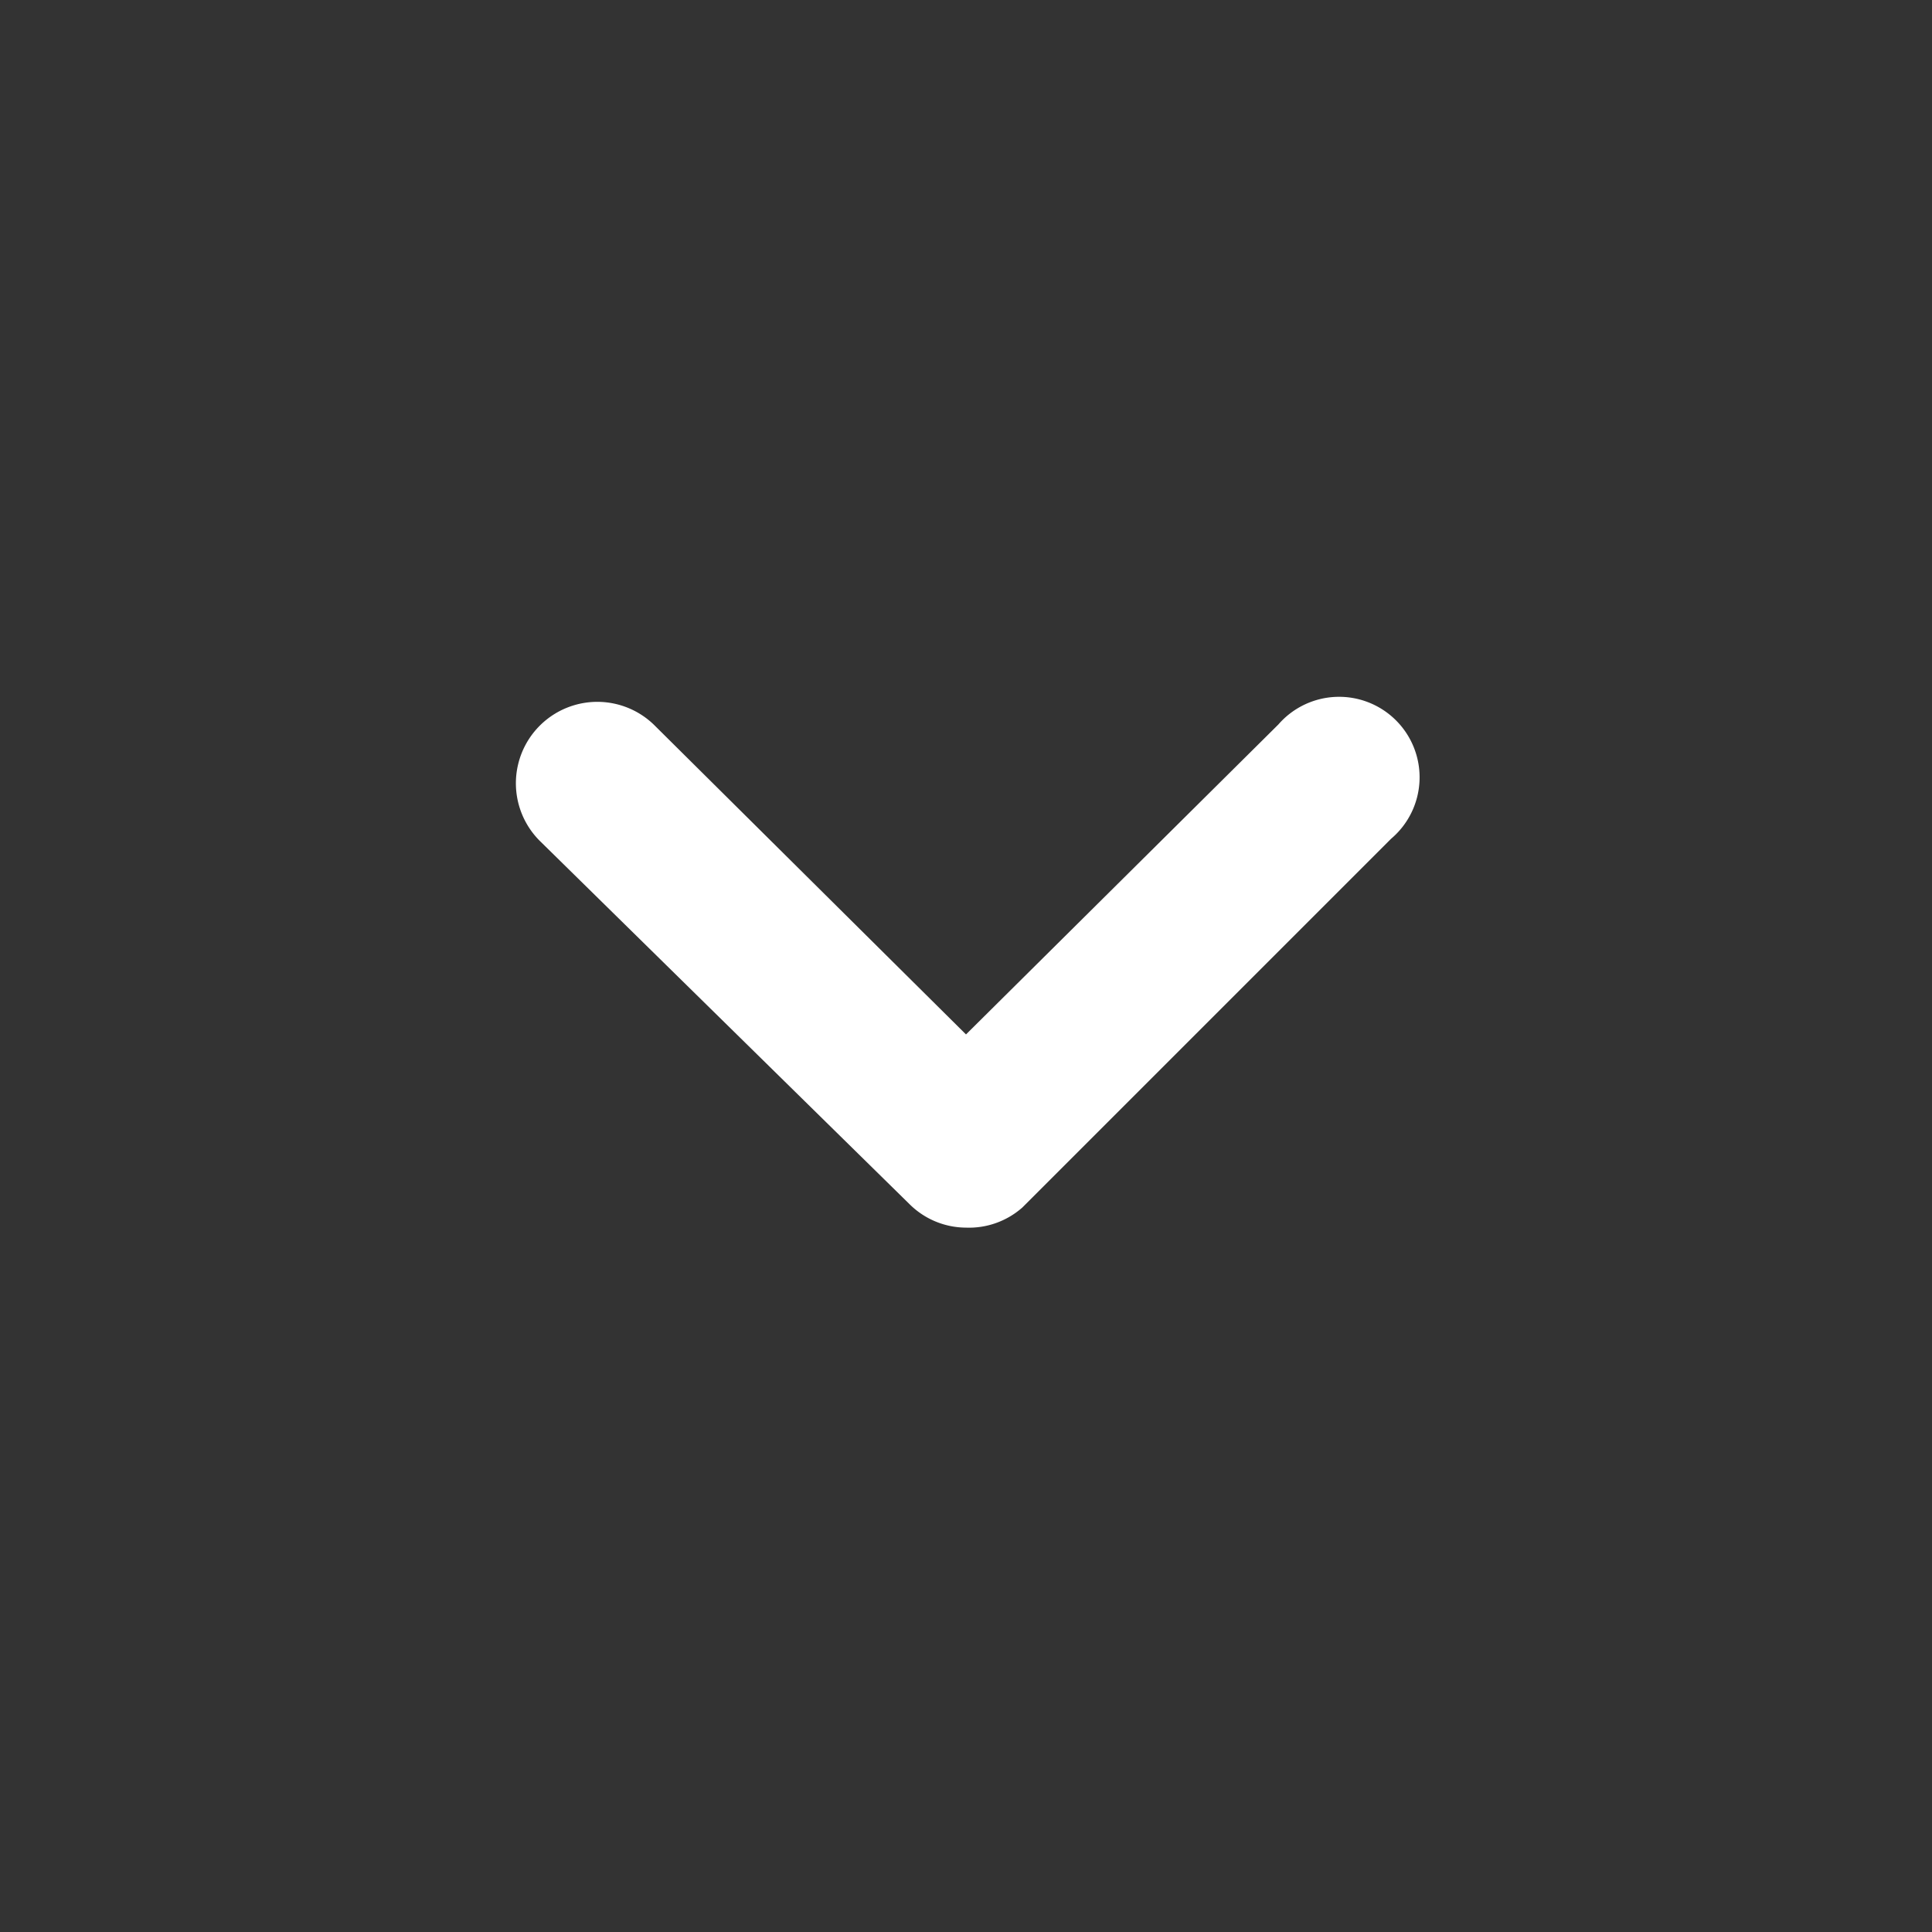 <svg xmlns:xlink="http://www.w3.org/1999/xlink" xmlns="http://www.w3.org/2000/svg" width="24" height="24" class="icon_svg"><rect width="100%" height="100%" fill="#333333" stroke="none"/><path d="M12 15.25a1 1 0 0 1-.7-.29l-4.58-4.5A1.011 1.011 0 0 1 8.12 9L12 12.85 15.88 9a1 1 0 1 1 1.4 1.42L12.7 15a1 1 0 0 1-.7.25Z" fill="#FFFFFF"></path></svg>